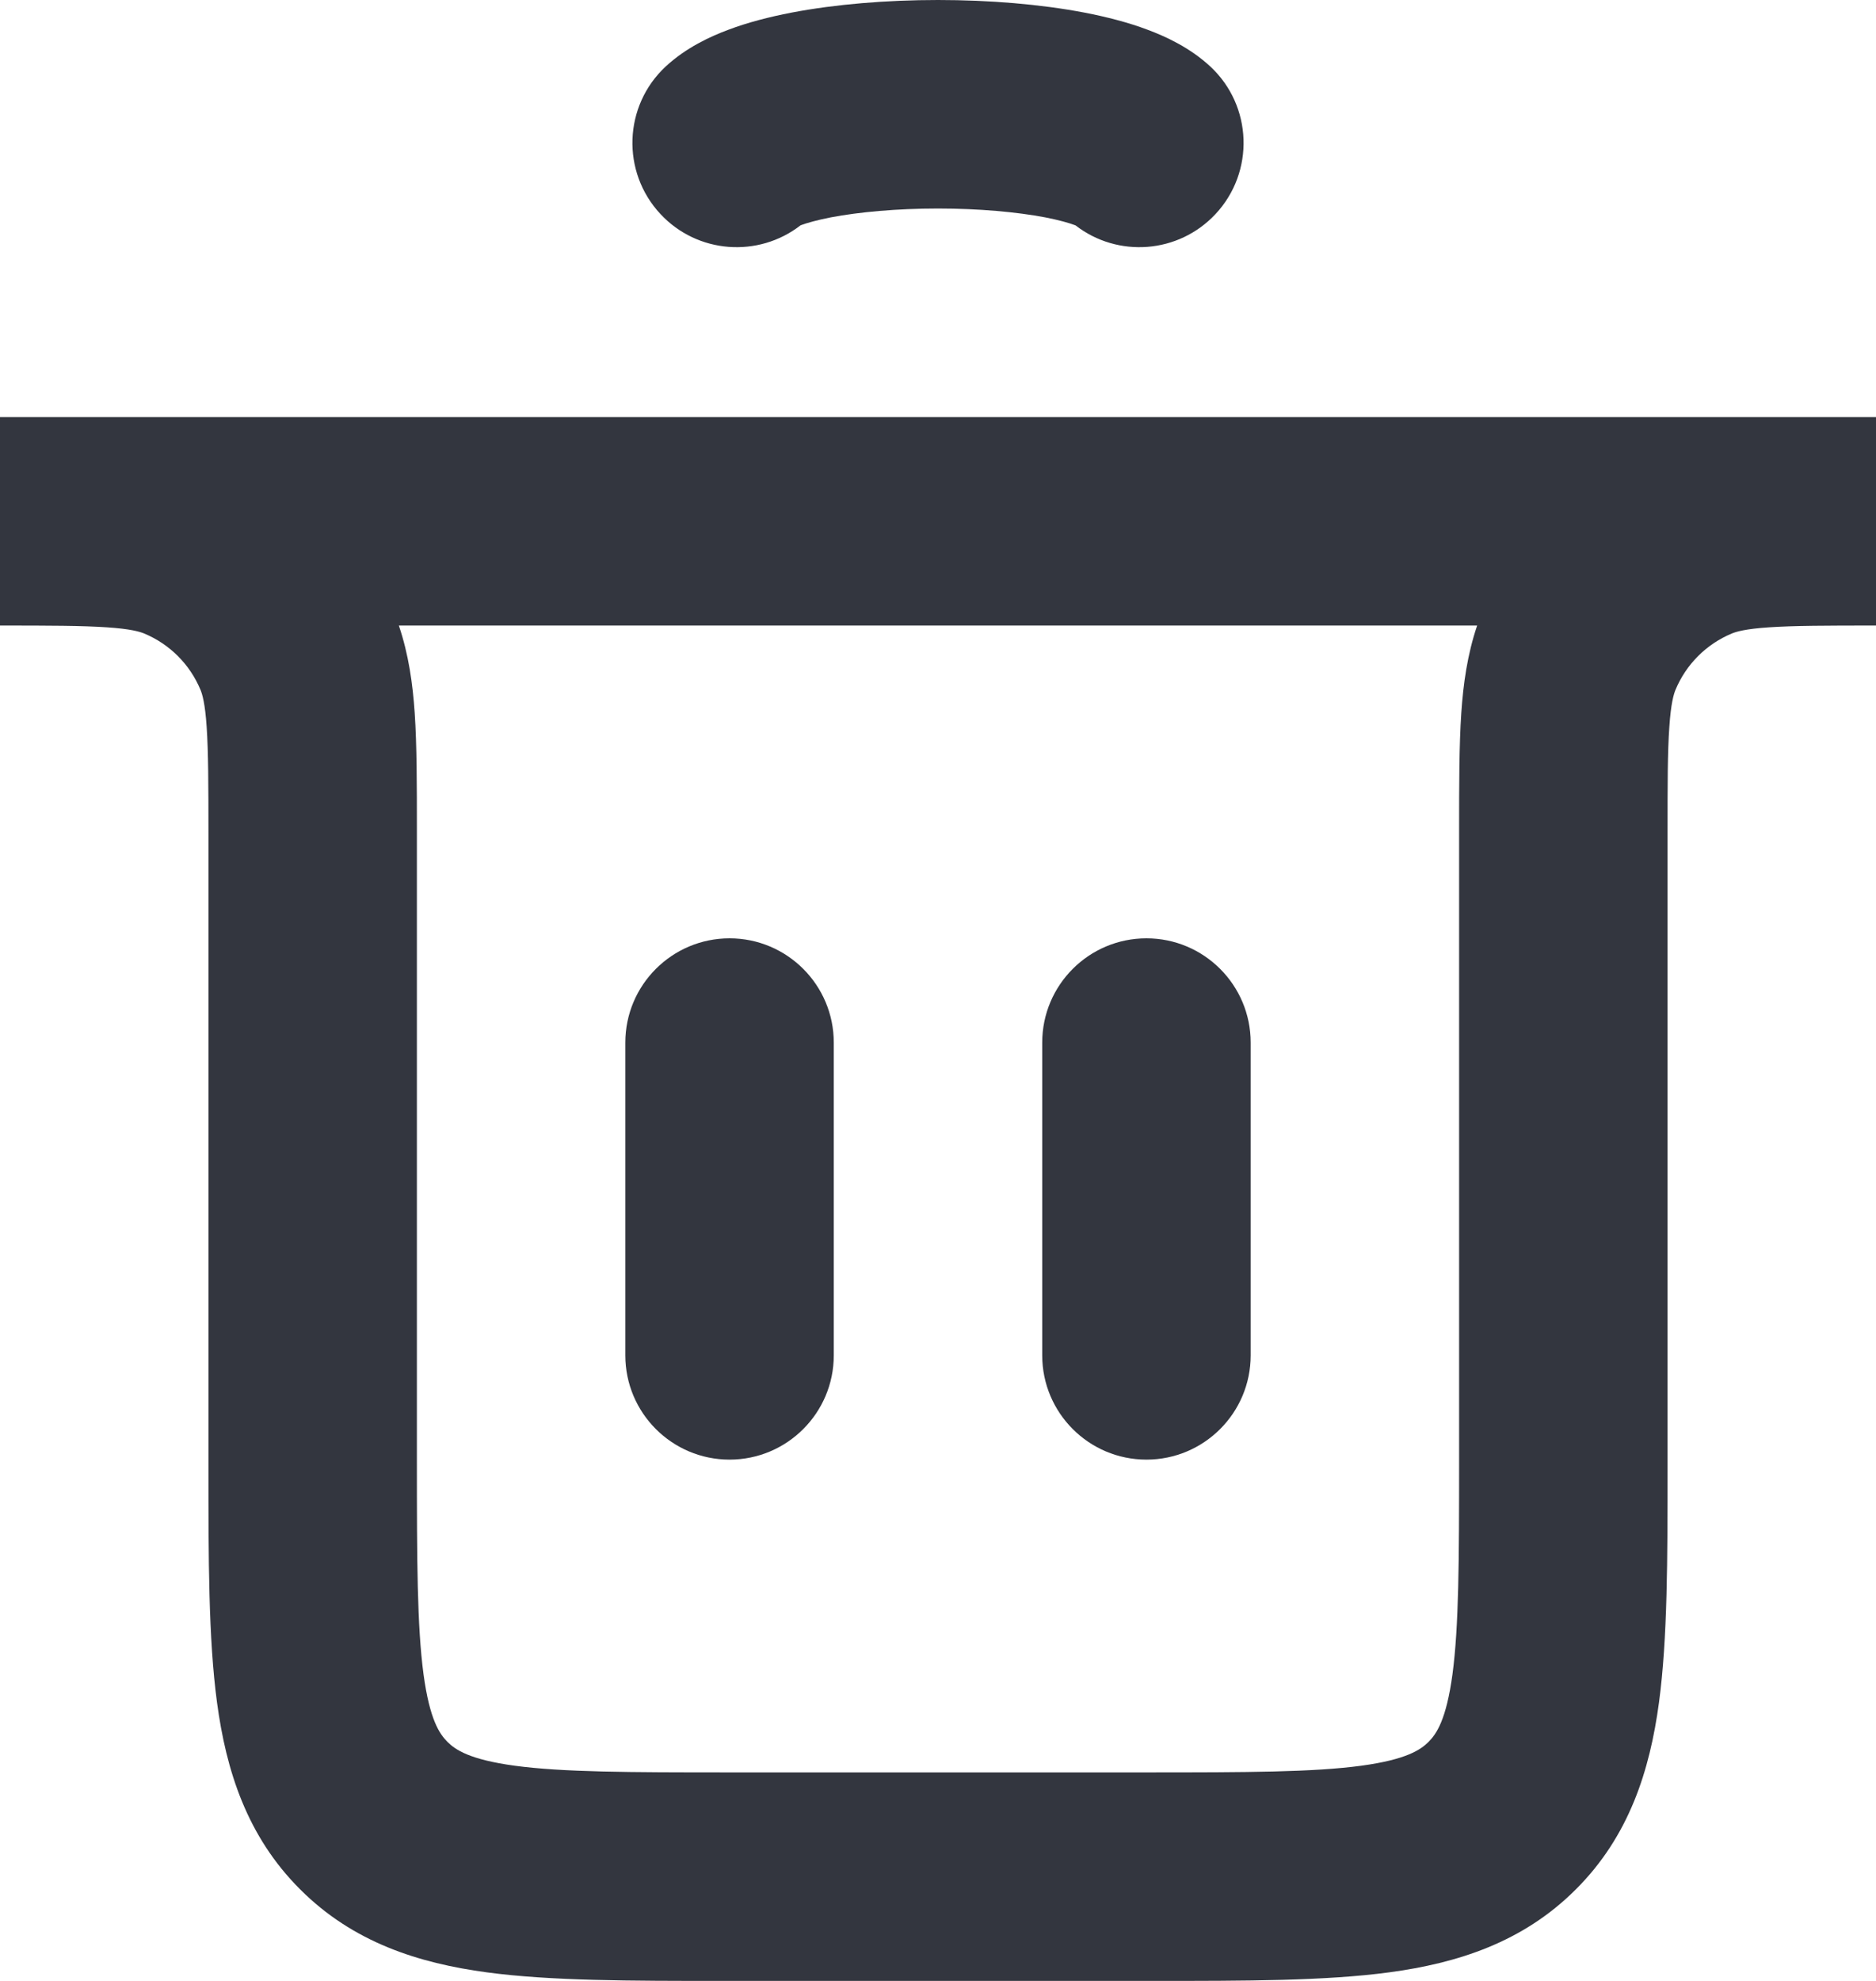 <svg width="18" height="19" viewBox="0 0 18 19" fill="none" xmlns="http://www.w3.org/2000/svg">
<path fill-rule="evenodd" clip-rule="evenodd" d="M7 14C6.448 14 6 13.552 6 13L6 10C6 9.448 6.448 9 7 9C7.552 9 8 9.448 8 10L8 13C8 13.552 7.552 14 7 14Z" fill="#33363F"/>
<path fill-rule="evenodd" clip-rule="evenodd" d="M11 14C10.448 14 10 13.552 10 13L10 10C10 9.448 10.448 9 11 9C11.552 9 12 9.448 12 10L12 13C12 13.552 11.552 14 11 14Z" fill="#33363F"/>
<path fill-rule="evenodd" clip-rule="evenodd" d="M1.026 6.017C0.789 6.001 0.48 6 0 6V4C0.011 4 0.021 4 0.032 4C0.053 4 0.075 4 0.096 4H17.904C17.925 4 17.947 4 17.968 4L18 4V6C17.52 6 17.211 6.001 16.974 6.017C16.746 6.032 16.659 6.059 16.617 6.076C16.372 6.178 16.178 6.372 16.076 6.617C16.059 6.659 16.032 6.746 16.017 6.974C16 7.211 16 7.52 16 8L16 14.066C16 14.952 16 15.716 15.918 16.328C15.83 16.983 15.631 17.612 15.121 18.121C14.612 18.631 13.983 18.83 13.328 18.918C12.716 19 11.952 19 11.066 19H6.934C6.048 19 5.284 19 4.672 18.918C4.017 18.83 3.388 18.631 2.879 18.121C2.369 17.612 2.17 16.983 2.082 16.328C2 15.716 2 14.952 2 14.066L2 8C2 7.52 1.999 7.211 1.983 6.974C1.968 6.746 1.941 6.659 1.924 6.617C1.822 6.372 1.628 6.178 1.383 6.076C1.341 6.059 1.254 6.032 1.026 6.017ZM14.173 6H3.827C3.921 6.278 3.96 6.558 3.979 6.838C4 7.151 4 7.529 4 7.968L4 14C4 14.971 4.002 15.599 4.064 16.061C4.123 16.495 4.217 16.631 4.293 16.707C4.369 16.783 4.505 16.877 4.939 16.936C5.401 16.998 6.029 17 7 17H11C11.971 17 12.599 16.998 13.061 16.936C13.495 16.877 13.631 16.783 13.707 16.707C13.783 16.631 13.877 16.495 13.936 16.061C13.998 15.599 14 14.971 14 14V7.968C14 7.529 14 7.151 14.021 6.838C14.04 6.558 14.079 6.278 14.173 6Z" fill="#33363F"/>
<path fill-rule="evenodd" clip-rule="evenodd" d="M10.406 0.121C9.982 0.04 9.489 0 9 0C8.511 5.96046e-08 8.018 0.04 7.594 0.121C7.382 0.162 7.175 0.215 6.987 0.286C6.816 0.35 6.583 0.456 6.386 0.639C5.982 1.016 5.96 1.649 6.337 2.053C6.692 2.434 7.276 2.475 7.68 2.162C7.682 2.161 7.685 2.16 7.687 2.159C7.741 2.139 7.834 2.112 7.971 2.085C8.245 2.033 8.609 2 9 2C9.391 2 9.755 2.033 10.029 2.085C10.166 2.112 10.259 2.139 10.312 2.159C10.315 2.16 10.318 2.161 10.32 2.162C10.724 2.475 11.307 2.434 11.663 2.053C12.04 1.649 12.018 1.016 11.614 0.639C11.417 0.456 11.184 0.35 11.013 0.286C10.825 0.215 10.618 0.162 10.406 0.121Z" fill="#33363F"/>
</svg>
